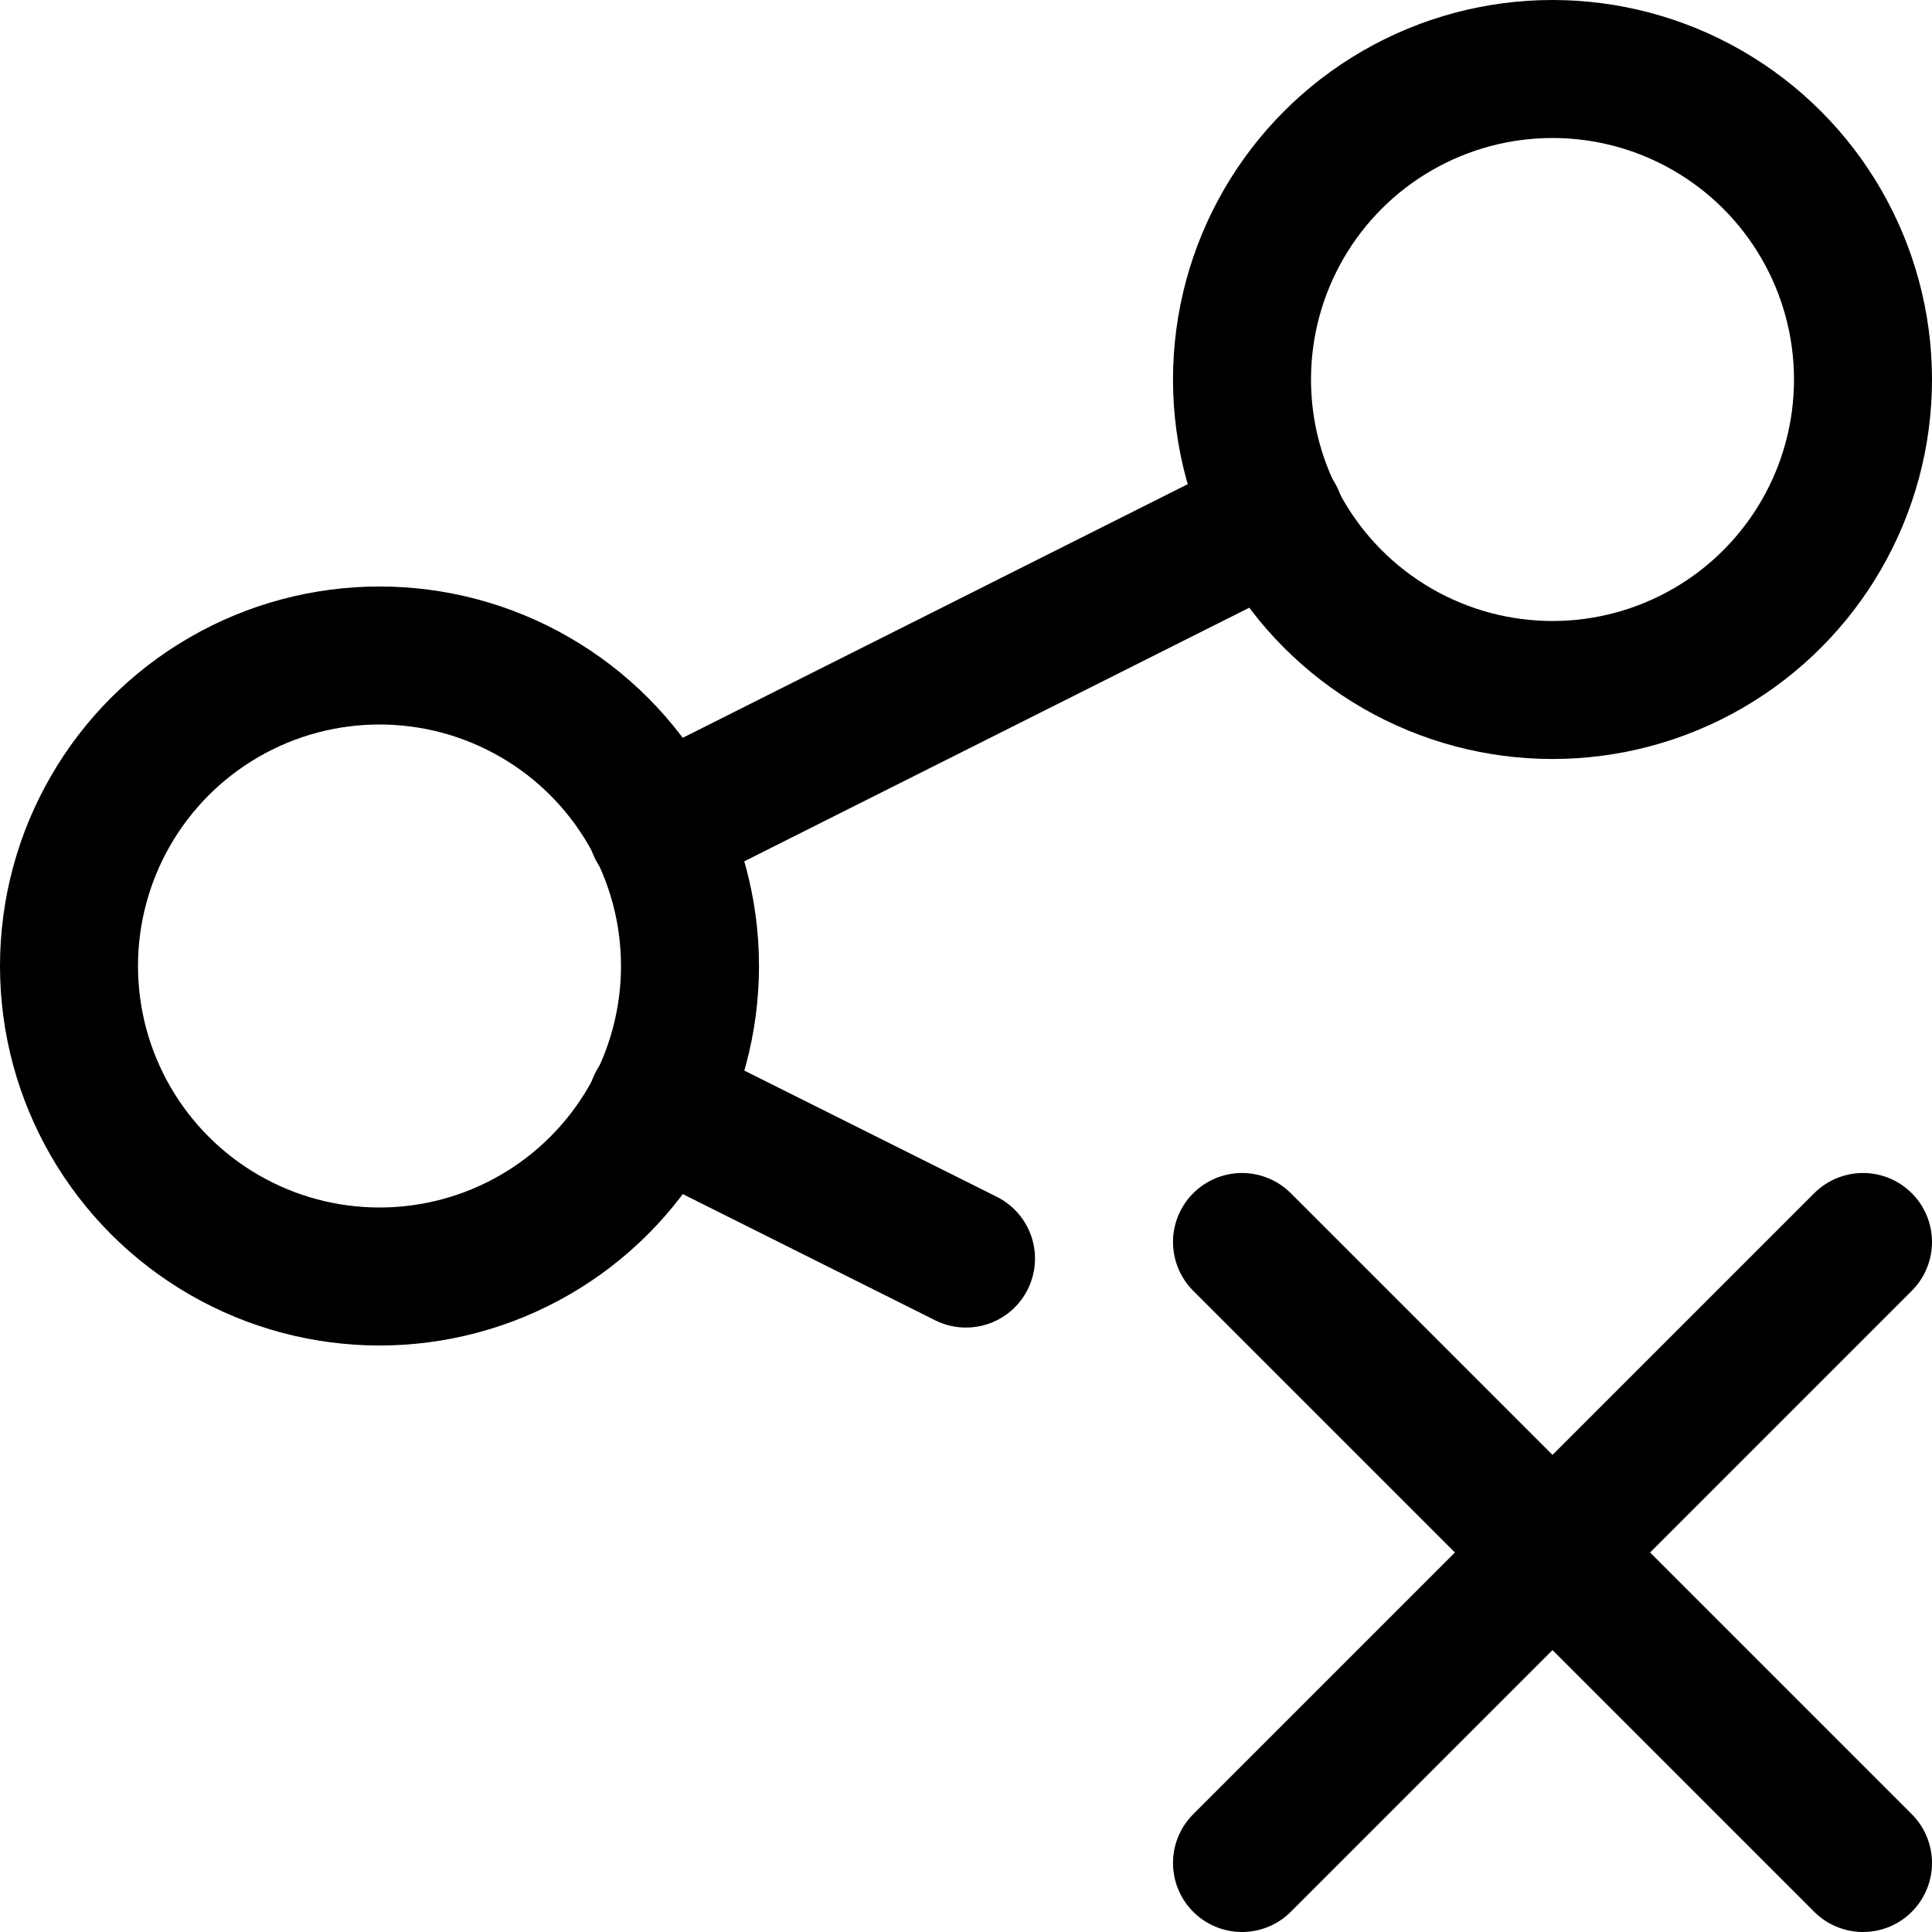 <svg xmlns="http://www.w3.org/2000/svg" viewBox="0 0 14 14">
  <g>
    <line x1="13.5" y1="9" x2="9" y2="13.5" style="fill: none;stroke: #000001;stroke-linecap: round;stroke-linejoin: round"/>
    <line x1="9" y1="9" x2="13.5" y2="13.5" style="fill: none;stroke: #000001;stroke-linecap: round;stroke-linejoin: round"/>
    <circle cx="2.75" cy="7" r="2.25" style="fill: none;stroke: #000001;stroke-linecap: round;stroke-linejoin: round"/>
    <circle cx="11.25" cy="2.75" r="2.25" style="fill: none;stroke: #000001;stroke-linecap: round;stroke-linejoin: round"/>
    <line x1="4.76" y1="6" x2="9.24" y2="3.75" style="fill: none;stroke: #000001;stroke-linecap: round;stroke-linejoin: round"/>
    <line x1="4.76" y1="8" x2="7" y2="9.12" style="fill: none;stroke: #000001;stroke-linecap: round;stroke-linejoin: round"/>
  </g>
</svg>
